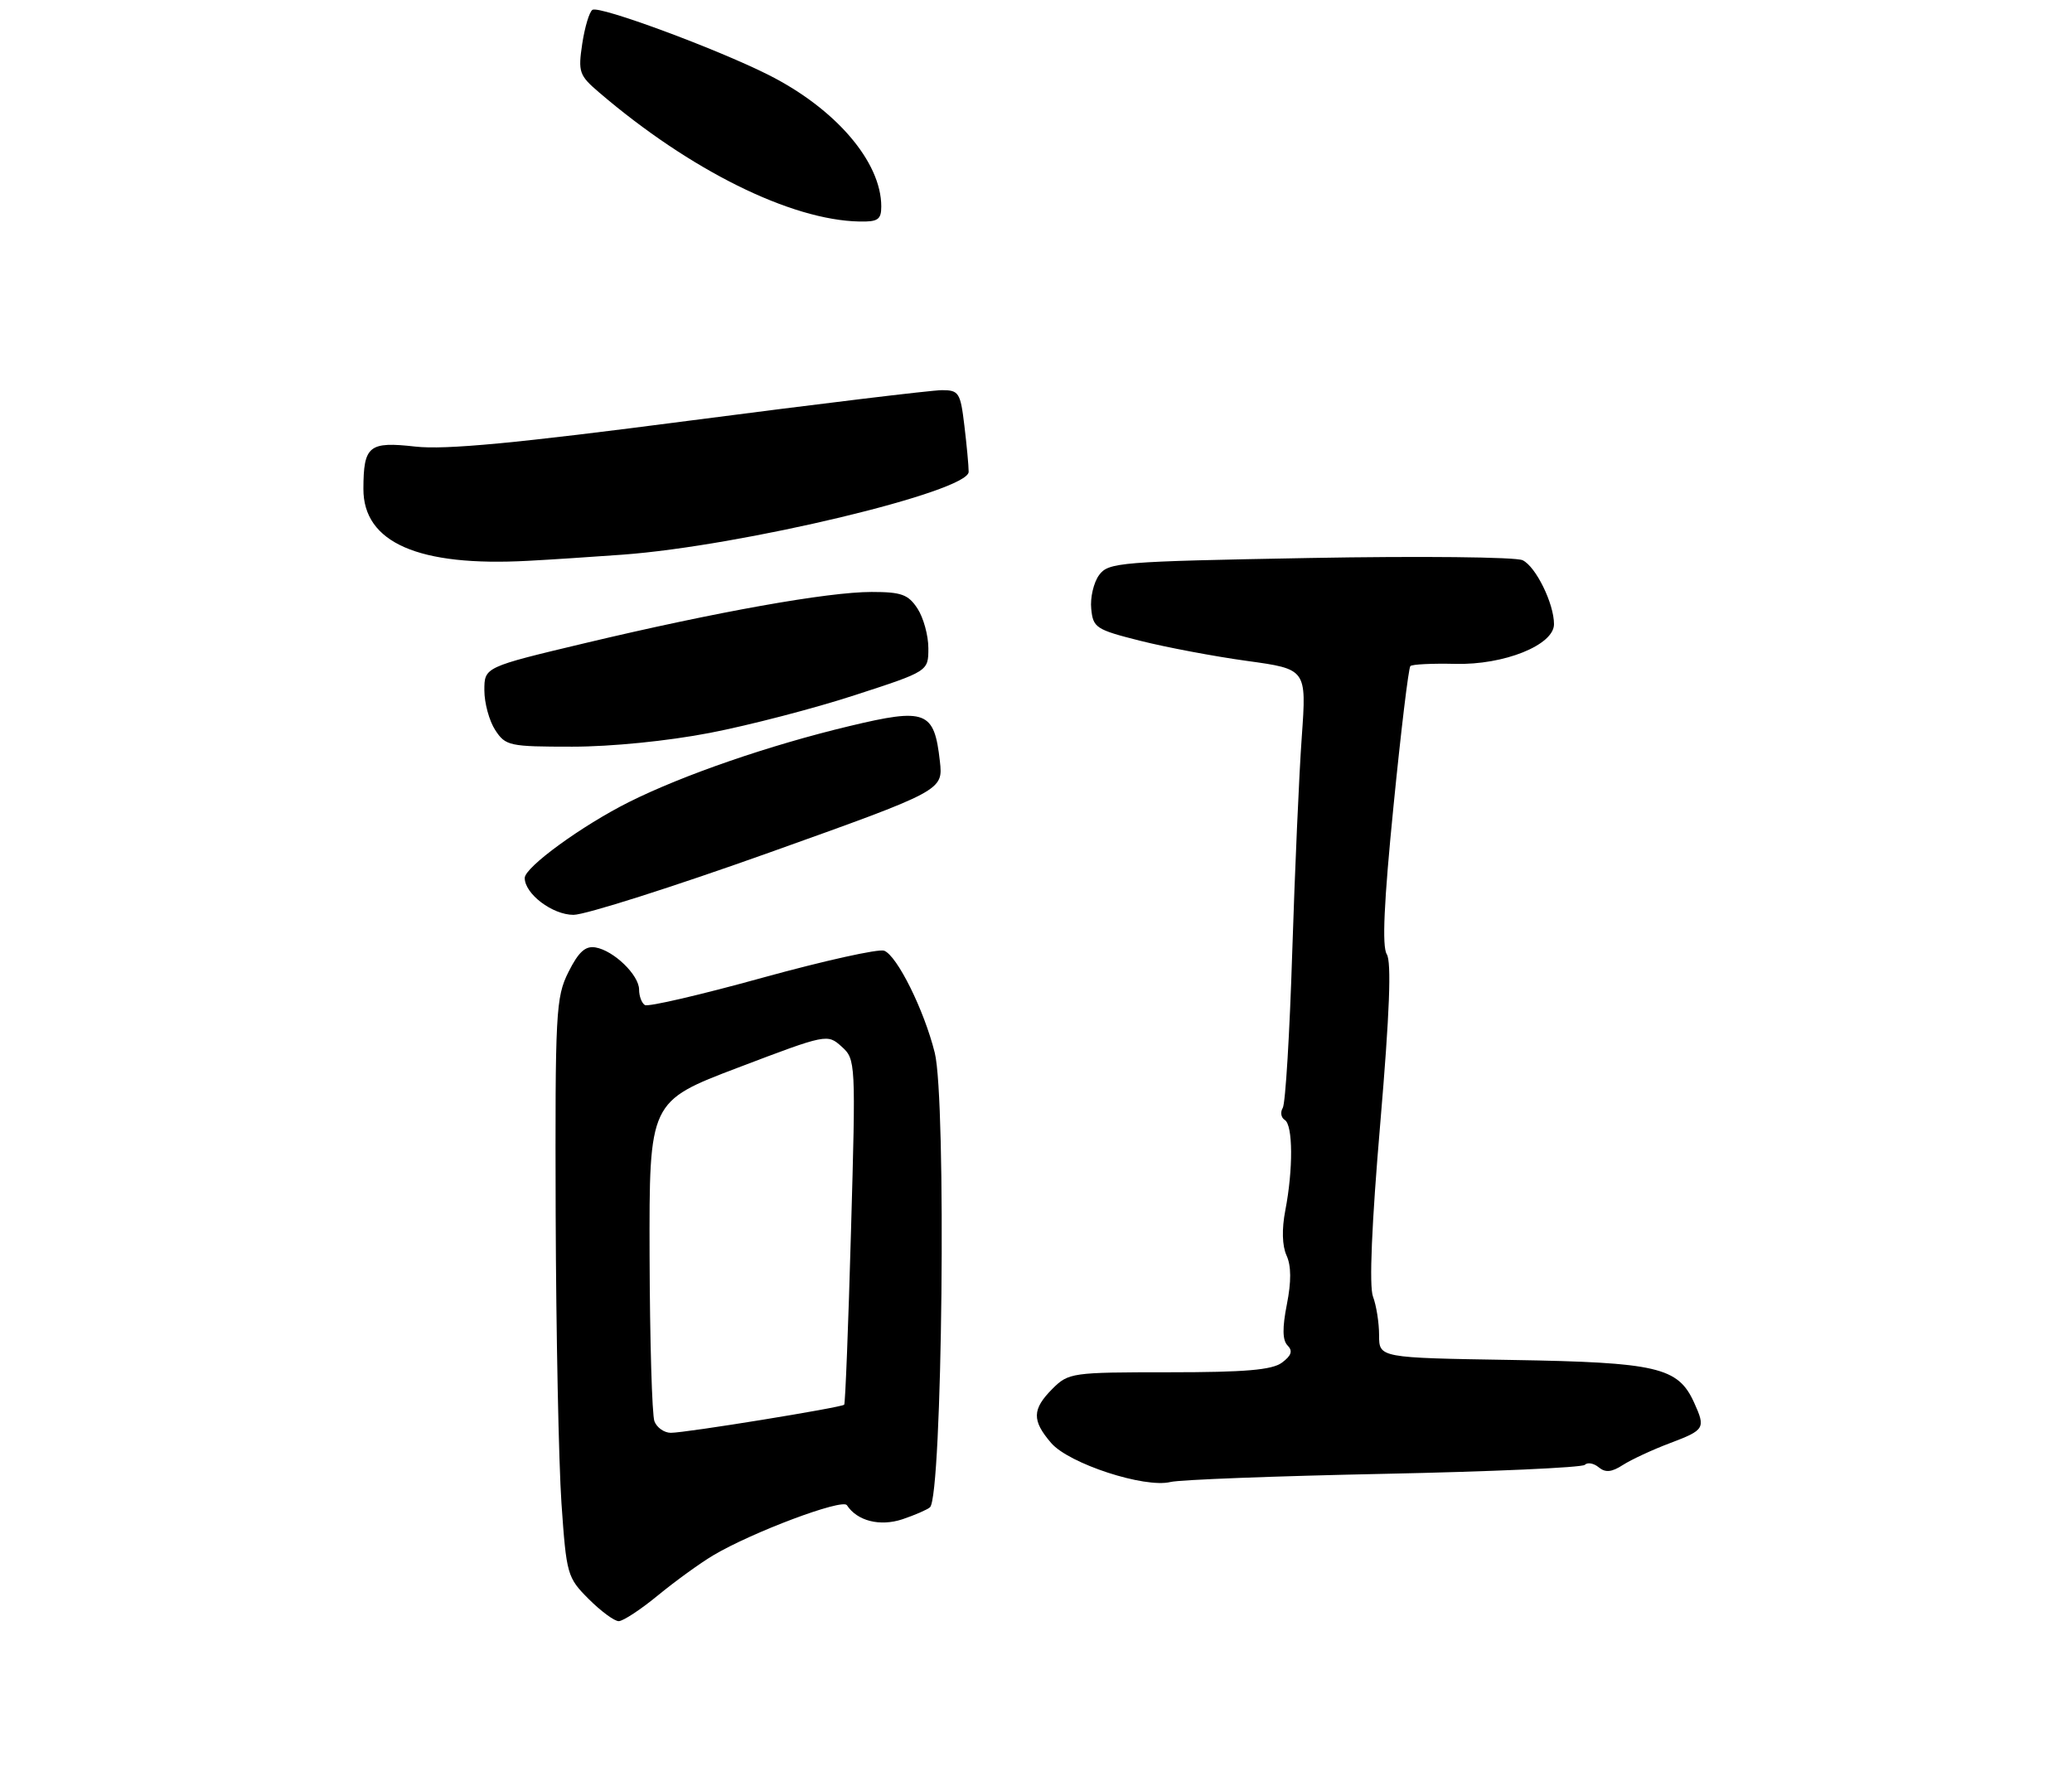 <?xml version="1.0" encoding="UTF-8" standalone="no"?>
<!DOCTYPE svg PUBLIC "-//W3C//DTD SVG 1.1//EN" "http://www.w3.org/Graphics/SVG/1.1/DTD/svg11.dtd" >
<svg xmlns="http://www.w3.org/2000/svg" xmlns:xlink="http://www.w3.org/1999/xlink" version="1.1" viewBox="0 0 308 264">
 <g >
 <path fill="currentColor"
d=" M 97.82 237.15 C 100.39 235.04 104.08 232.37 106.01 231.22 C 111.79 227.78 125.22 222.74 125.89 223.76 C 127.42 226.11 130.80 226.96 134.15 225.85 C 135.99 225.23 137.83 224.43 138.24 224.07 C 140.08 222.45 140.70 163.48 138.95 156.50 C 137.36 150.13 133.36 142.08 131.43 141.33 C 130.61 141.02 122.46 142.83 113.33 145.35 C 104.20 147.88 96.34 149.71 95.86 149.41 C 95.39 149.12 95.00 148.09 95.00 147.12 C 95.00 144.95 91.22 141.29 88.50 140.84 C 87.01 140.59 85.99 141.52 84.50 144.50 C 82.62 148.26 82.51 150.39 82.60 180.50 C 82.66 198.10 83.05 217.43 83.46 223.46 C 84.20 234.09 84.32 234.52 87.51 237.71 C 89.32 239.52 91.33 241.00 91.97 241.00 C 92.61 241.00 95.25 239.27 97.82 237.15 Z  M 205.67 219.10 C 221.71 218.77 235.17 218.17 235.58 217.76 C 235.98 217.35 236.92 217.52 237.65 218.13 C 238.65 218.95 239.57 218.86 241.24 217.78 C 242.49 216.98 245.64 215.51 248.25 214.53 C 253.43 212.57 253.56 212.33 251.81 208.47 C 249.43 203.25 246.33 202.53 224.75 202.17 C 205.00 201.85 205.00 201.85 205.00 198.49 C 205.00 196.64 204.59 194.06 204.09 192.74 C 203.51 191.20 203.89 182.02 205.18 166.93 C 206.57 150.56 206.86 143.00 206.14 141.85 C 205.42 140.70 205.72 134.12 207.14 119.86 C 208.25 108.66 209.38 99.29 209.65 99.02 C 209.91 98.75 212.91 98.61 216.32 98.69 C 223.57 98.88 231.00 95.89 231.00 92.79 C 231.00 89.73 228.30 84.22 226.33 83.28 C 225.33 82.80 211.08 82.65 194.67 82.95 C 166.33 83.47 164.76 83.60 163.37 85.50 C 162.57 86.60 162.04 88.85 162.21 90.50 C 162.48 93.32 162.91 93.60 169.50 95.26 C 173.35 96.23 180.49 97.58 185.36 98.25 C 194.22 99.47 194.22 99.47 193.51 109.49 C 193.11 114.99 192.48 129.41 192.09 141.52 C 191.71 153.63 191.08 164.07 190.68 164.70 C 190.29 165.34 190.42 166.14 190.98 166.49 C 192.20 167.24 192.24 173.81 191.06 179.93 C 190.52 182.72 190.59 185.19 191.24 186.63 C 191.95 188.18 191.96 190.53 191.29 193.91 C 190.60 197.42 190.63 199.24 191.40 200.02 C 192.20 200.83 191.97 201.52 190.56 202.57 C 189.08 203.66 185.09 204.00 173.76 204.00 C 159.33 204.00 158.84 204.07 156.45 206.45 C 153.41 209.50 153.37 211.16 156.26 214.52 C 158.91 217.59 170.14 221.26 174.00 220.31 C 175.38 219.97 189.63 219.43 205.67 219.10 Z  M 114.31 126.76 C 140.20 117.51 140.20 117.51 139.71 113.15 C 138.87 105.68 137.66 105.21 126.26 107.94 C 114.39 110.78 101.56 115.20 93.50 119.23 C 86.51 122.73 78.00 128.92 78.00 130.52 C 78.00 132.88 82.12 136.00 85.25 136.00 C 86.99 136.00 100.07 131.84 114.31 126.76 Z  M 105.52 108.95 C 111.37 107.82 121.07 105.30 127.07 103.34 C 138.00 99.79 138.00 99.79 138.00 96.36 C 138.00 94.47 137.27 91.82 136.38 90.46 C 135.01 88.37 133.99 88.00 129.56 88.00 C 123.04 88.00 106.48 90.96 86.99 95.60 C 72.00 99.17 72.00 99.17 72.00 102.62 C 72.00 104.52 72.73 107.18 73.62 108.54 C 75.15 110.88 75.72 111.00 85.06 111.00 C 90.86 111.00 99.26 110.16 105.52 108.95 Z  M 92.50 82.46 C 110.21 81.17 144.01 73.08 143.99 70.14 C 143.99 69.24 143.70 66.14 143.35 63.25 C 142.77 58.37 142.53 58.00 140.02 58.00 C 138.53 58.00 121.66 60.04 102.52 62.53 C 76.62 65.91 66.19 66.89 61.75 66.39 C 54.83 65.61 54.04 66.25 54.02 72.66 C 53.99 80.67 62.20 84.26 78.50 83.37 C 81.80 83.20 88.10 82.78 92.50 82.46 Z  M 131.00 30.69 C 131.00 24.06 124.21 16.15 114.21 11.12 C 106.47 7.23 89.11 0.81 88.07 1.46 C 87.61 1.74 86.93 4.01 86.55 6.50 C 85.92 10.72 86.08 11.20 89.08 13.76 C 102.58 25.31 117.53 32.73 127.75 32.93 C 130.50 32.99 131.00 32.64 131.00 30.69 Z  M 97.28 211.29 C 96.92 210.35 96.60 199.26 96.56 186.65 C 96.50 163.73 96.50 163.73 109.74 158.70 C 122.87 153.71 122.99 153.68 125.10 155.58 C 127.20 157.48 127.22 157.81 126.50 183.00 C 126.11 197.03 125.65 208.64 125.49 208.82 C 125.10 209.24 101.96 213.00 99.72 213.00 C 98.74 213.00 97.64 212.23 97.28 211.29 Z "/>
</g>
</svg>